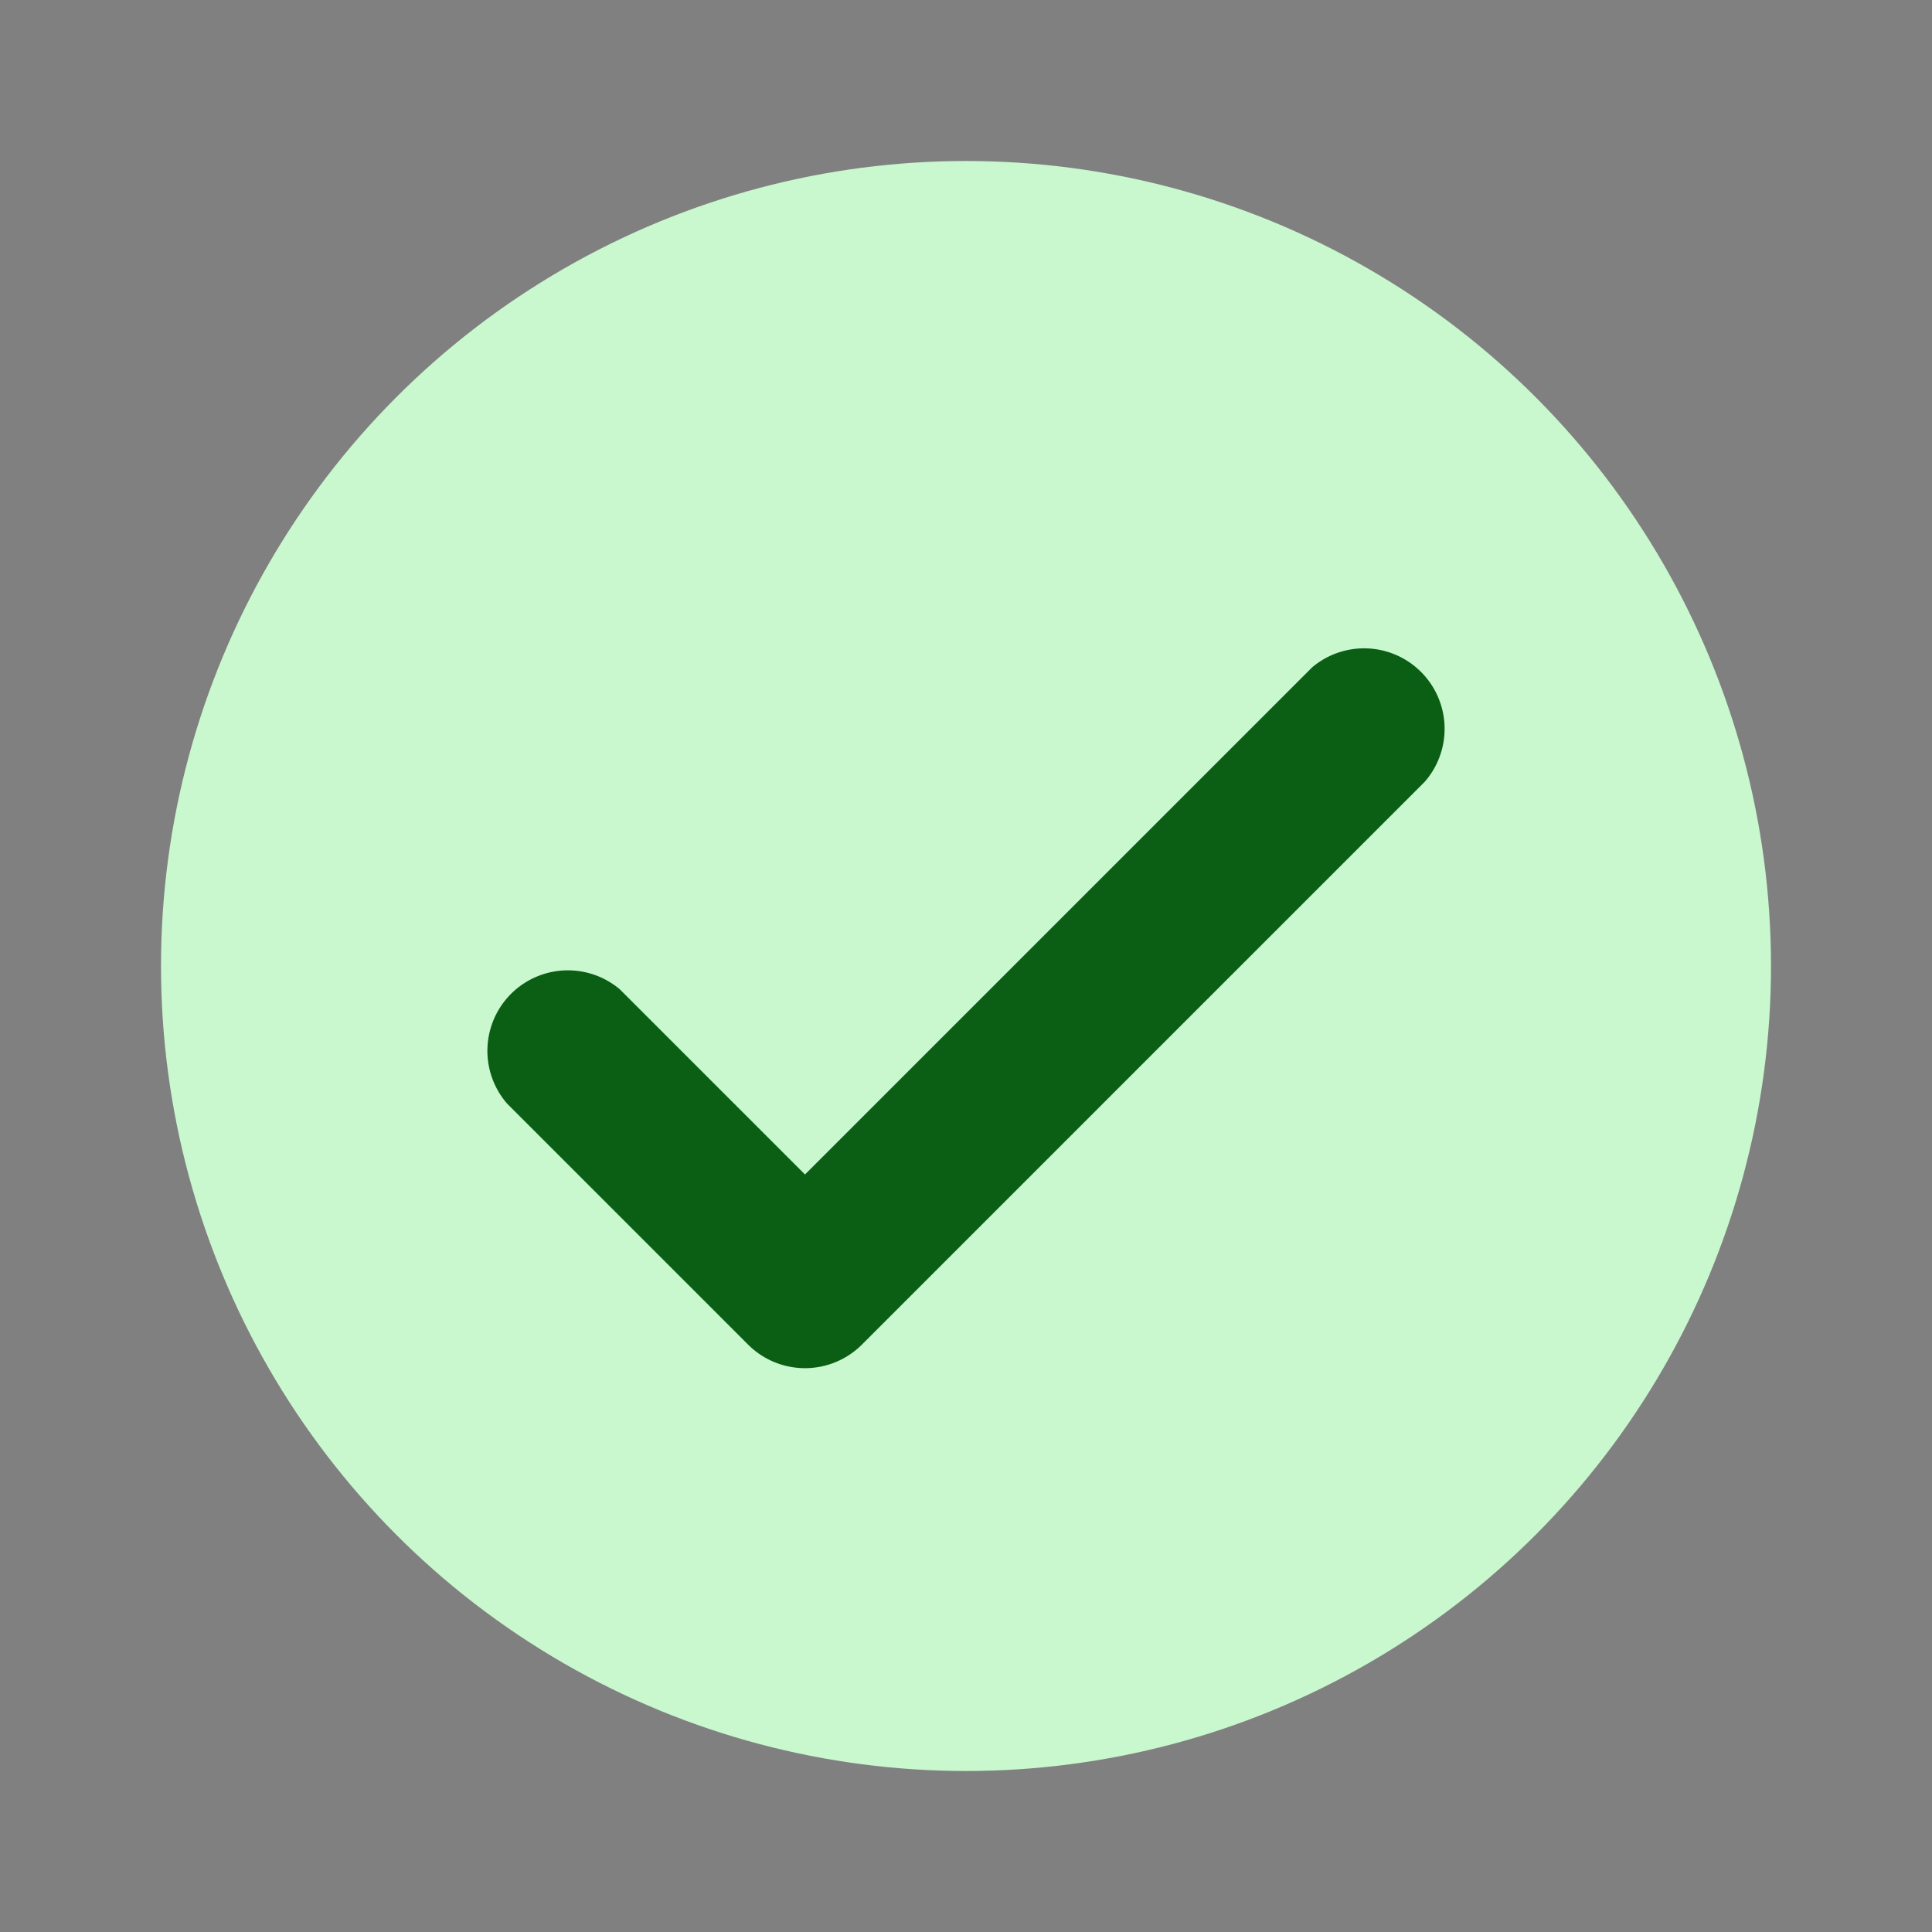 <svg xmlns="http://www.w3.org/2000/svg" viewBox="0 0 24 24" class="verification verification--ended"><rect x="0" y="0" width="24" height="24" fill="#808080" stroke="none"/><circle cx="12" cy="12" r="10" fill="#c9f7ce"></circle><path d="M10 14.59l6.3-6.3a1 1 0 0 1 1.4 1.42l-7 7a1 1 0 0 1-1.4 0l-3-3a1 1 0 0 1 1.4-1.42l2.3 2.3z" fill="#0a5f14"></path></svg>